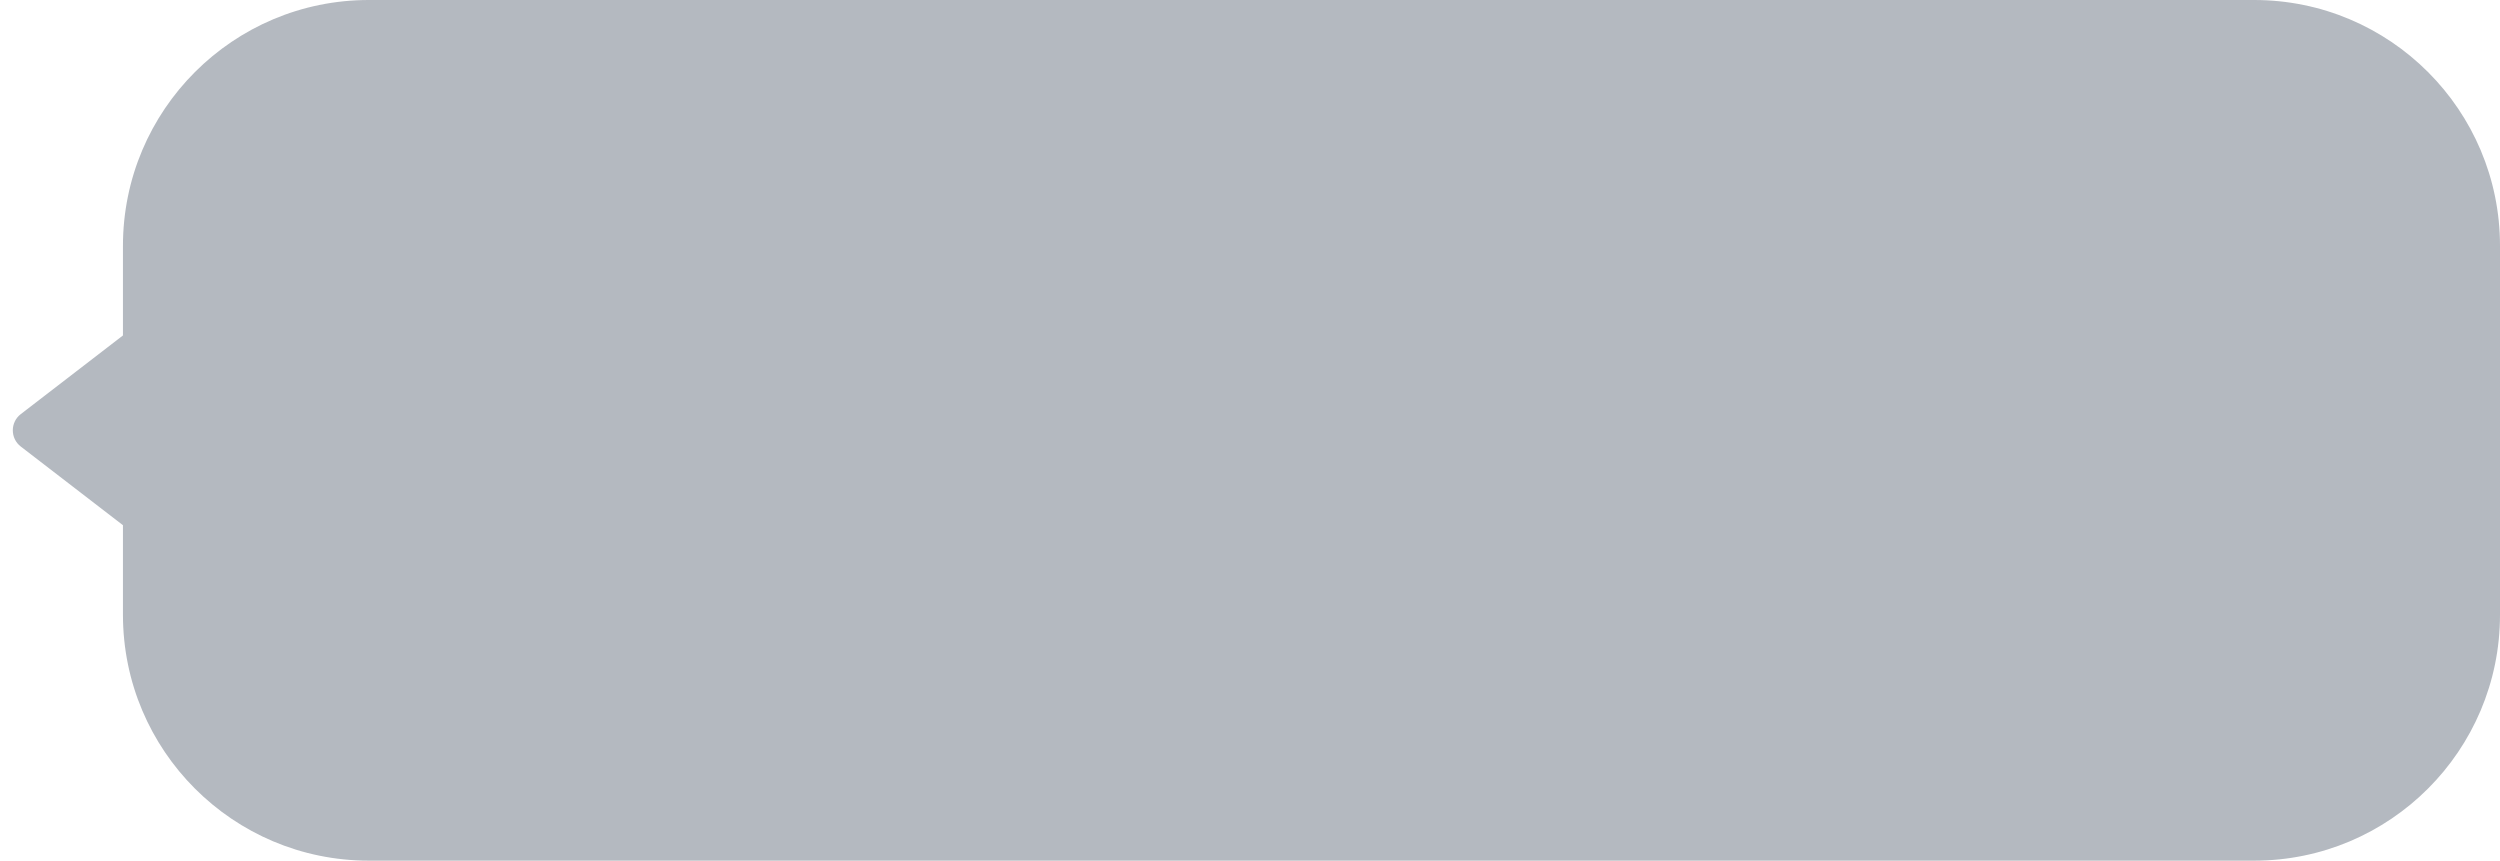 <svg width="122" height="42" viewBox="0 0 122 42" fill="none" xmlns="http://www.w3.org/2000/svg">
<path opacity="0.6" fill-rule="evenodd" clip-rule="evenodd" d="M18 0C11.373 0 6 5.373 6 12V16.37L1.015 20.208C0.495 20.608 0.495 21.392 1.015 21.792L6 25.63V30C6 36.627 11.373 42 18 42H110C116.628 42 122 36.627 122 30V12C122 5.373 116.628 0 110 0H18Z" fill="#828A97"/>
</svg>
